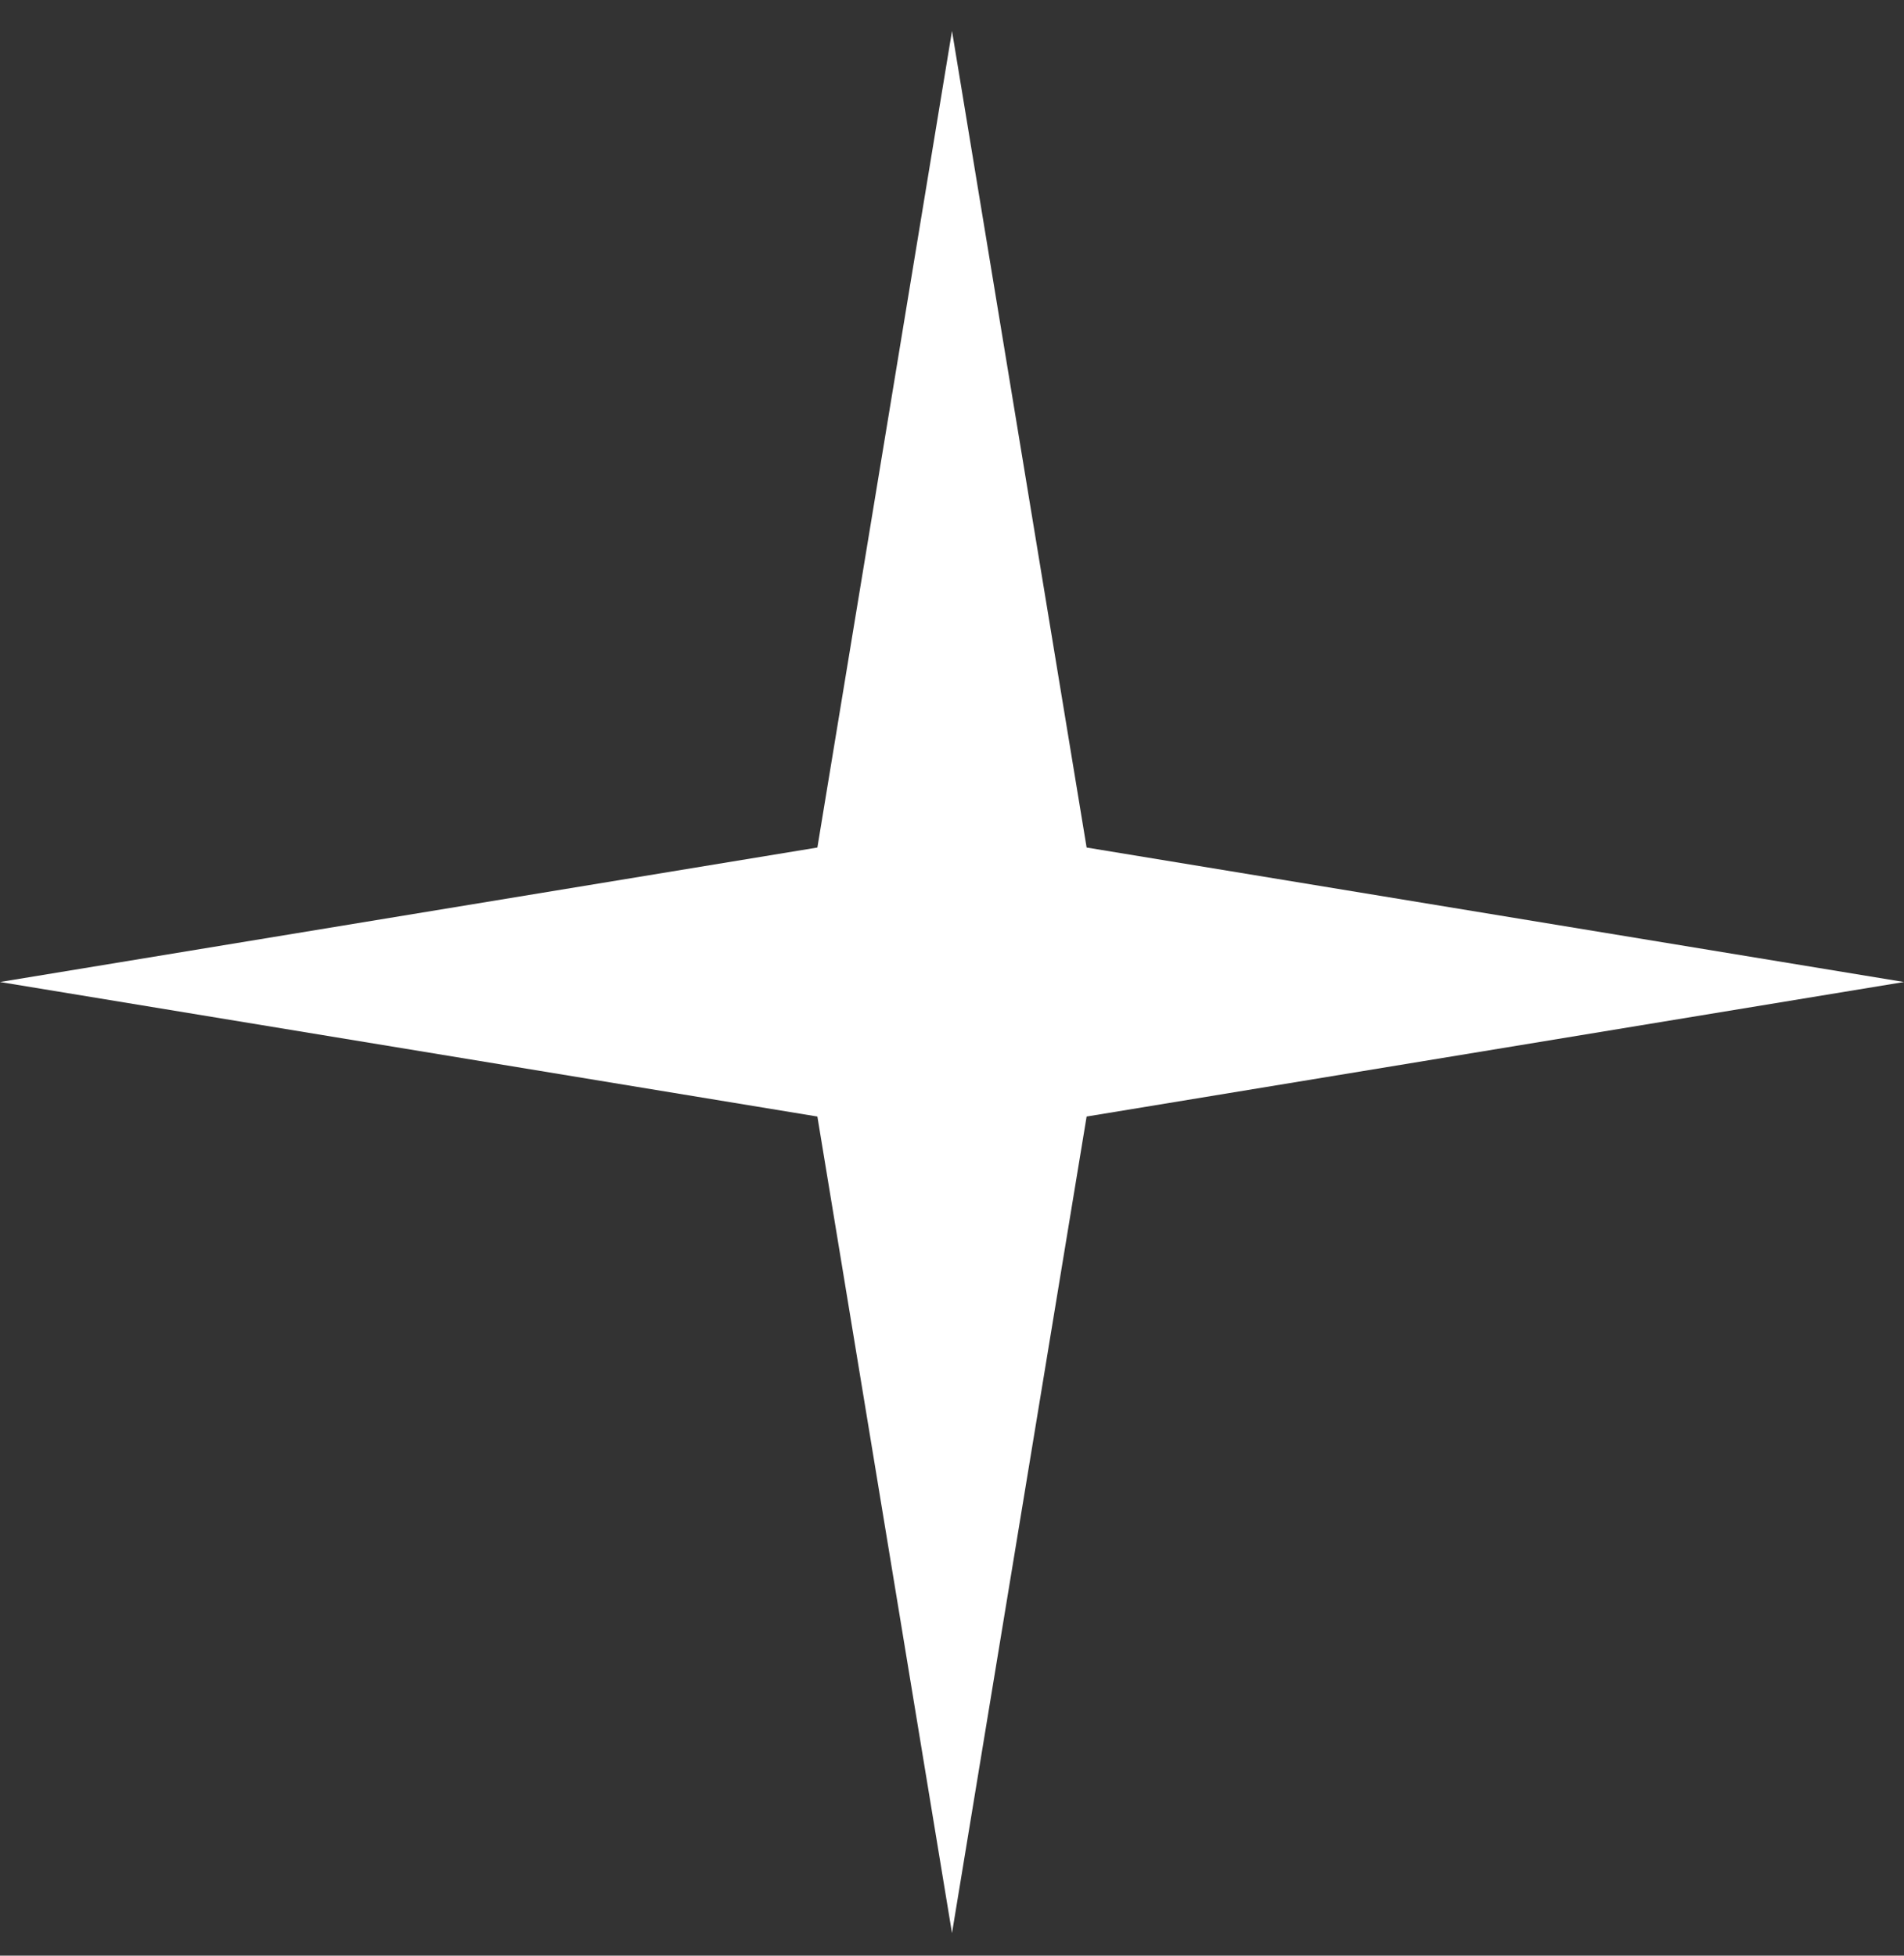 <svg width="37" height="38" viewBox="0 0 37 38" fill="none" xmlns="http://www.w3.org/2000/svg">
<rect x="0" y="0" width="37" height="38" fill="#333333" stroke="none"/>
<path d="M18.5 0.602L21.116 16.468L37 19.081L21.116 21.695L18.5 37.561L15.884 21.695L0 19.081L15.884 16.468L18.5 0.602Z" fill="white"/>
</svg>
